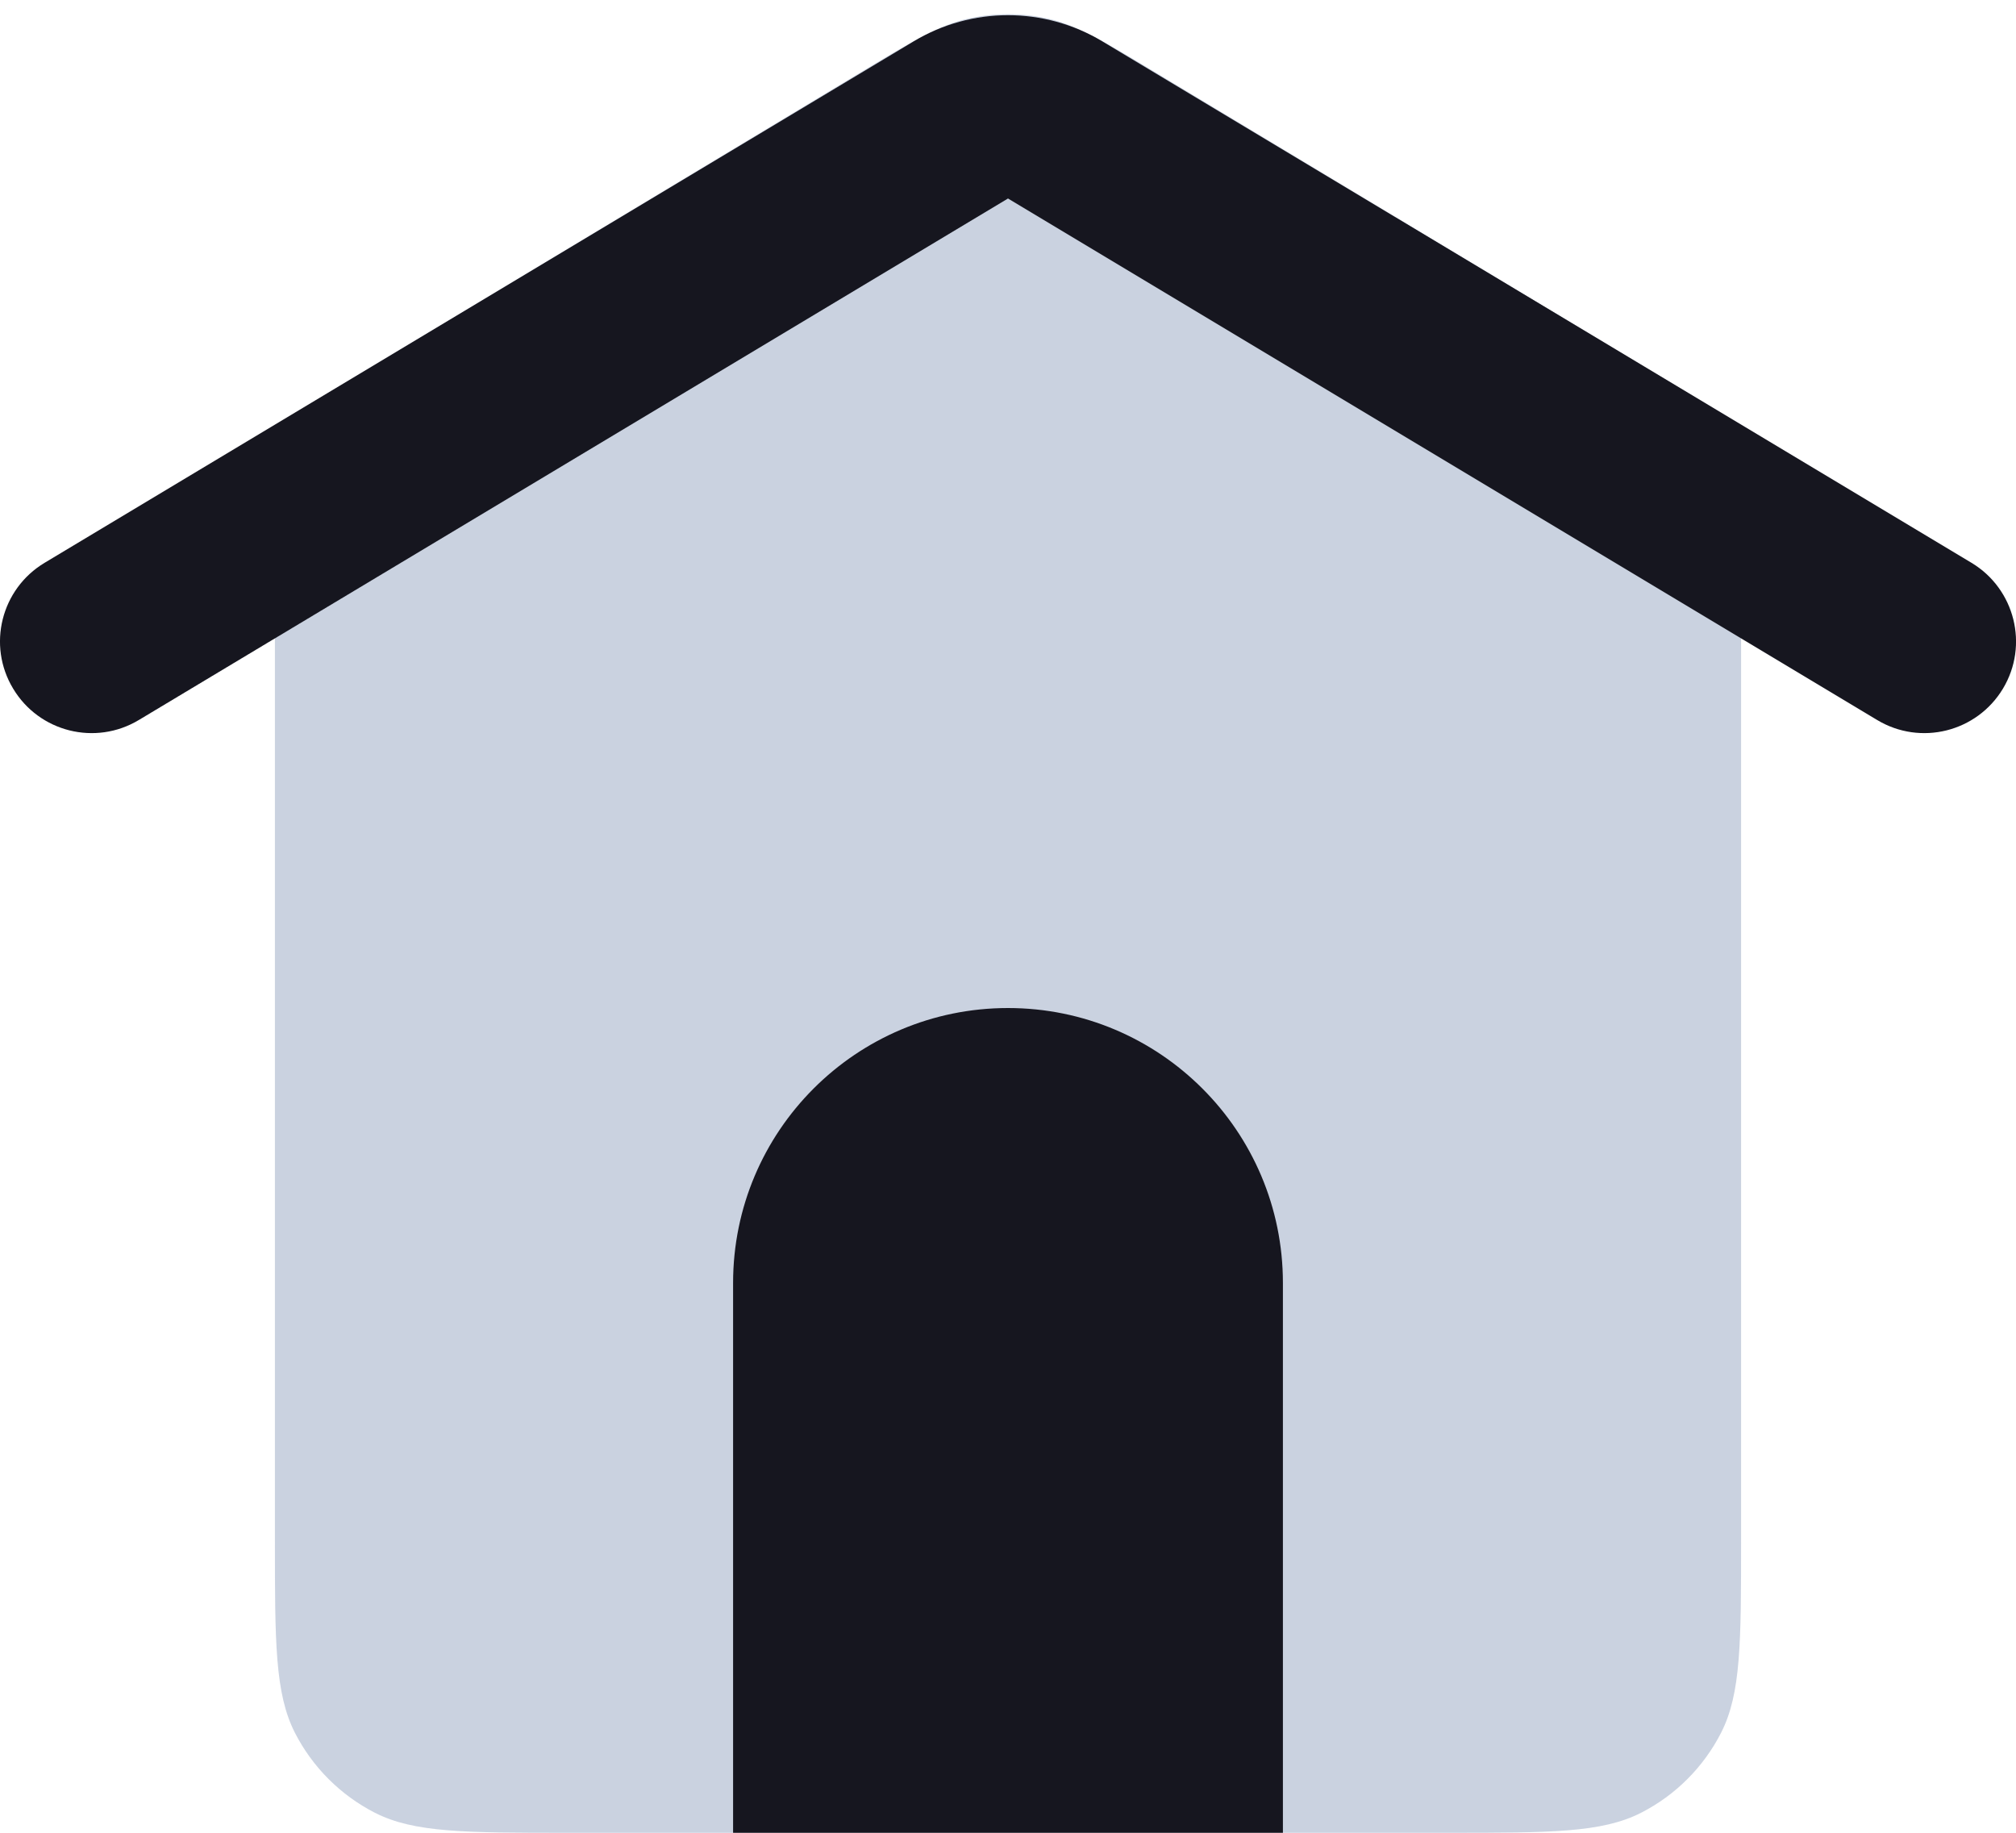 <?xml version="1.0" encoding="UTF-8"?>
<svg width="22px" height="20px" viewBox="0 0 22 20" version="1.1" xmlns="http://www.w3.org/2000/svg" xmlns:xlink="http://www.w3.org/1999/xlink">
    <title>!Icons/Apps Copy 4</title>
    <g id="Style-Guide/Icons" stroke="none" stroke-width="1" fill="none" fill-rule="evenodd">
        <g id="Style-Guide-Copy" transform="translate(-211, -86)">
            <g id="Group" transform="translate(207, 81)">
                <rect id="Rectangle" x="0" y="0" width="30" height="30"></rect>
                <g id="Home" transform="translate(4, 5)">
                    <path d="M19,16.8 L19,4.64 L12.651,0.815 L12.651,0.815 C12.051,0.453 11.751,0.272 11.43,0.202 C11.147,0.139 10.853,0.139 10.57,0.202 C10.249,0.272 9.949,0.453 9.349,0.815 L3,4.64 L3,16.8 C3,17.92 3,18.48 3.218,18.908 C3.41,19.284 3.716,19.59 4.092,19.782 C4.52,20 5.08,20 6.2,20 L15.8,20 C16.92,20 17.48,20 17.908,19.782 C18.284,19.59 18.59,19.284 18.782,18.908 C19,18.48 19,17.92 19,16.8 Z" id="Path" fill="#A7B4CB" opacity="0.6"></path>
                    <path d="M0.143,7.514 C0.427,7.988 1.041,8.142 1.515,7.857 L11,2.166 L20.485,7.857 C20.959,8.142 21.573,7.988 21.858,7.514 C22.142,7.041 21.988,6.427 21.515,6.142 L12.029,0.451 C11.396,0.071 10.604,0.071 9.971,0.451 L0.486,6.142 C0.012,6.427 -0.142,7.041 0.143,7.514 Z" id="Path" fill="#16161F"></path>
                    <path d="M8,14 C8,12.343 9.343,11 11,11 L11,11 C12.657,11 14,12.343 14,14 L14,20 L8,20 L8,14 Z" id="Path" fill="#16161F"></path>
                </g>
            </g>
        </g>
    </g>
</svg>